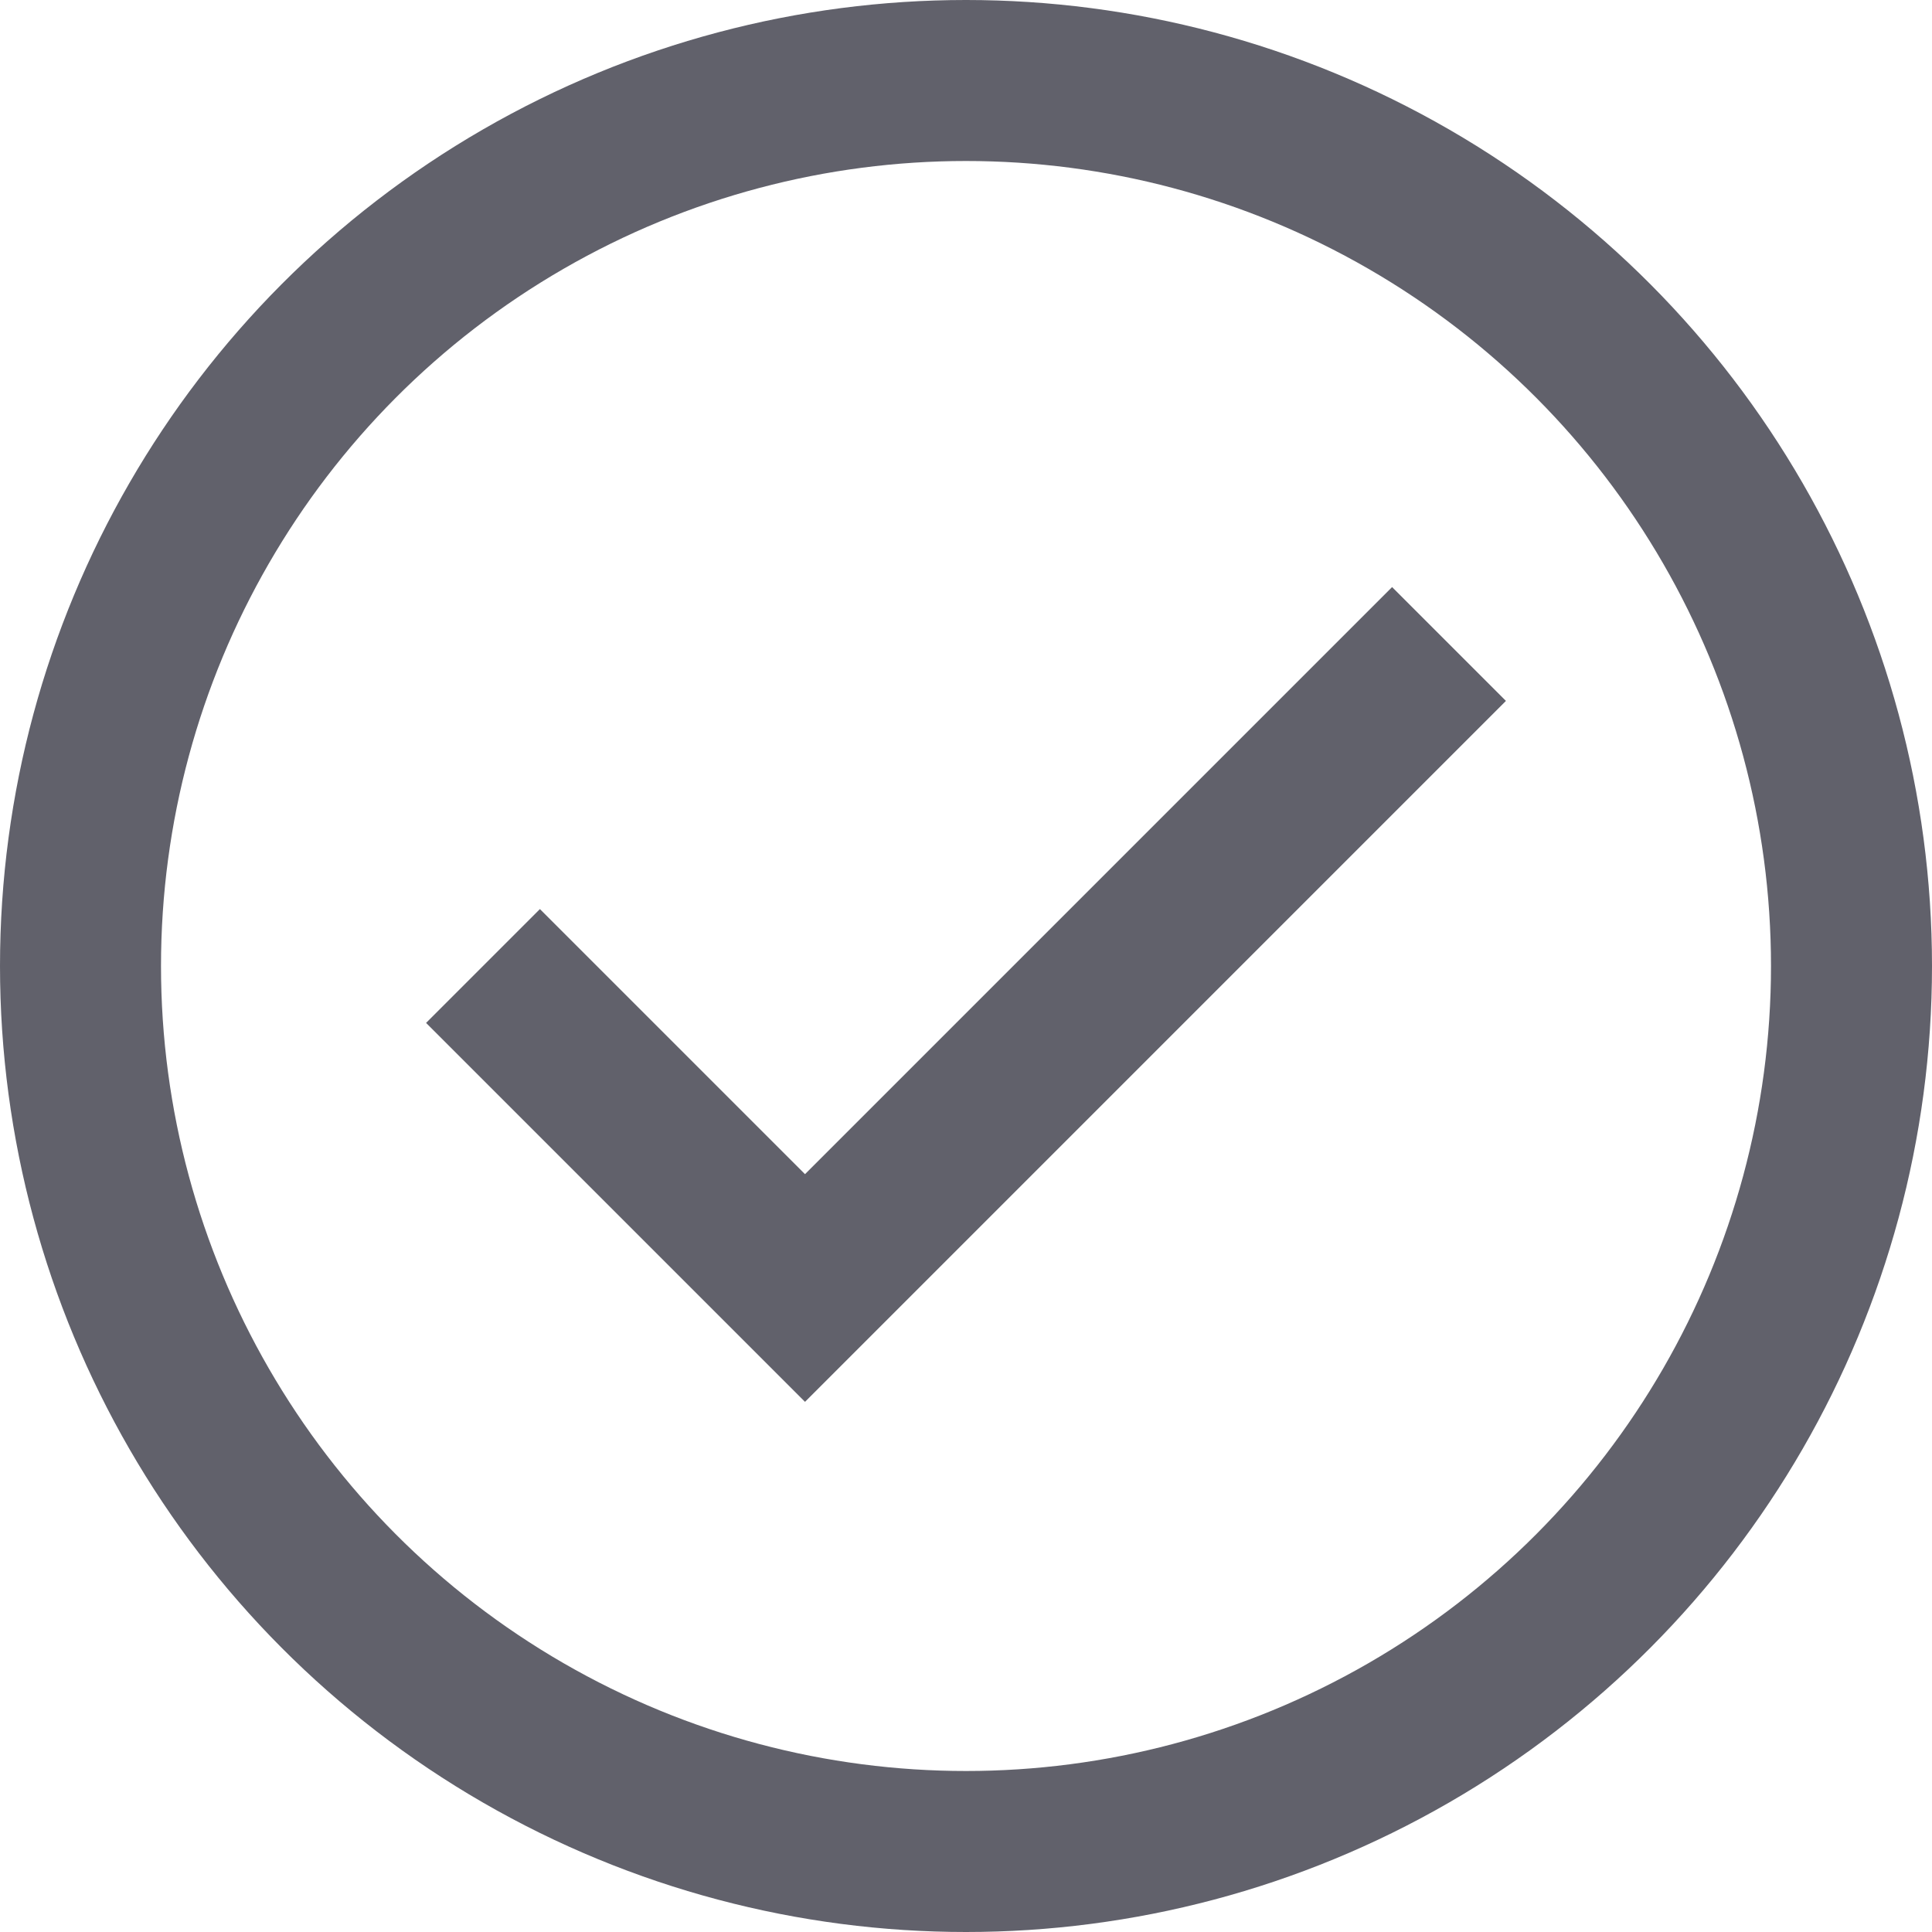 <svg xmlns="http://www.w3.org/2000/svg" height="24" width="24" viewBox="0 0 24 24"><polyline data-color="color-2" fill="none" stroke="#61616b" stroke-width="2" points=" 6,12 10,16 18,8 "></polyline> <circle fill="none" stroke="#61616b" stroke-width="2" cx="12" cy="12" r="11"></circle></svg>
